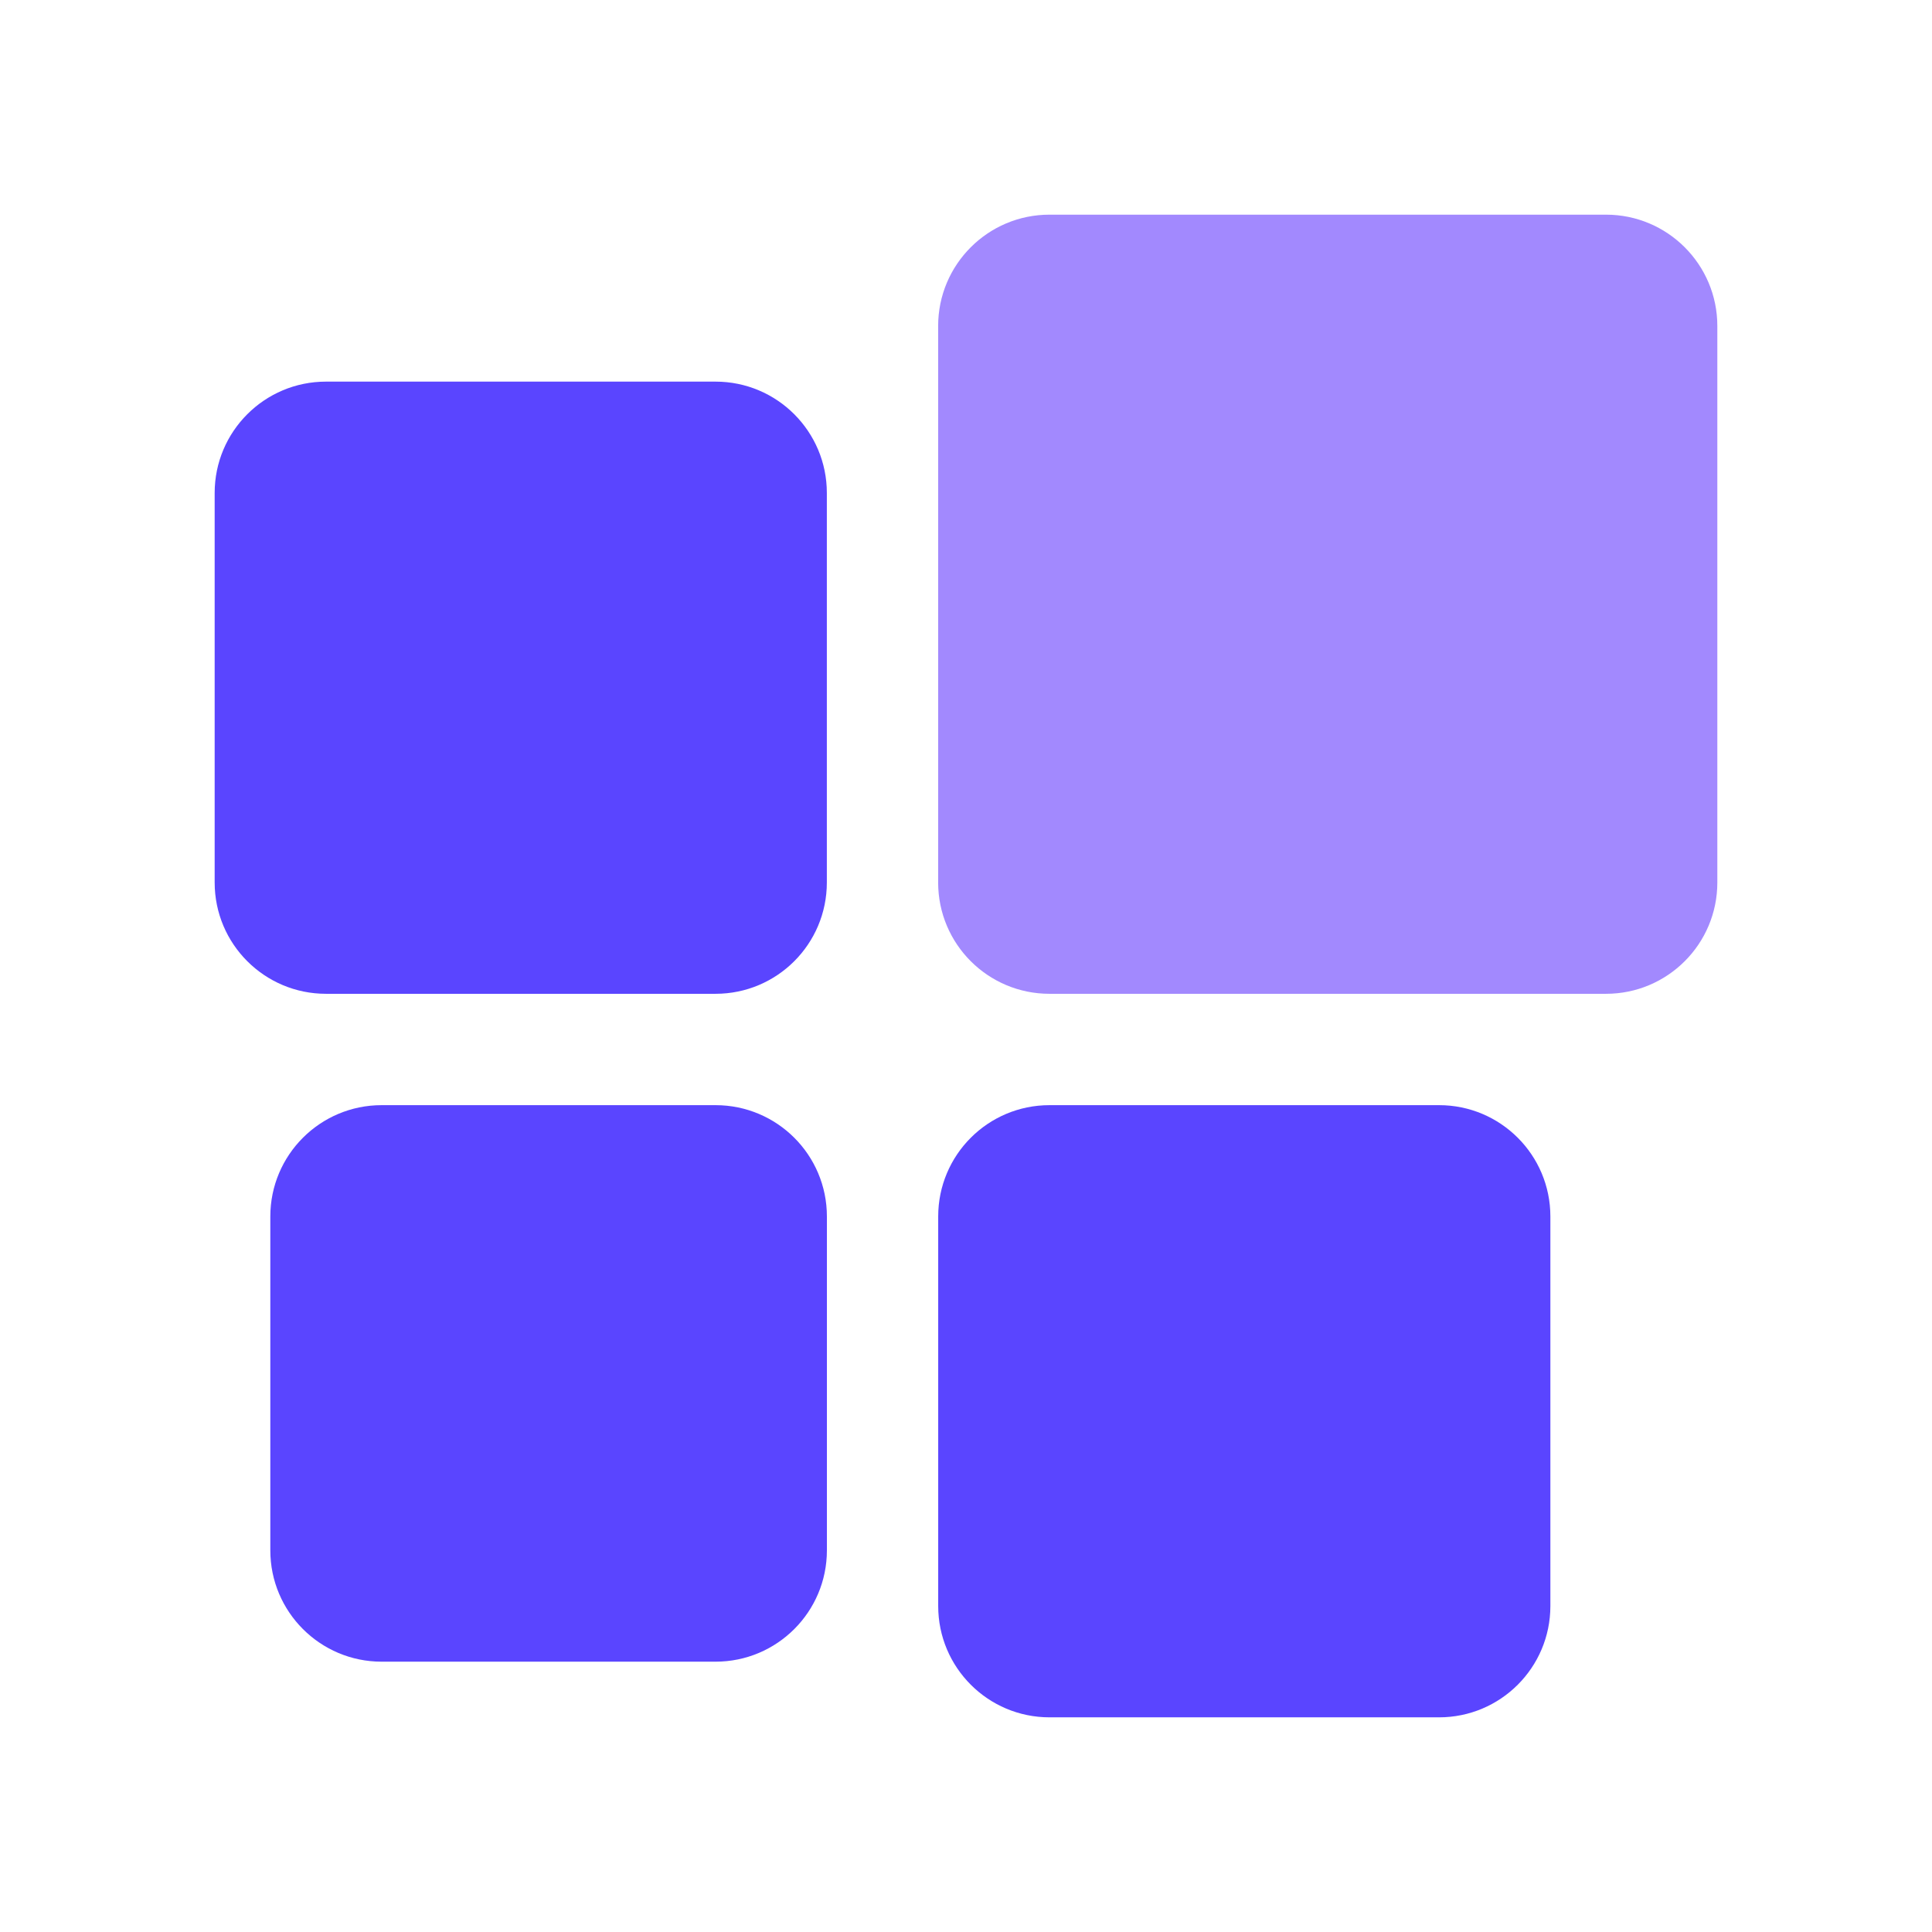 <svg width="36" height="36" viewBox="0 0 36 36" fill="none" xmlns="http://www.w3.org/2000/svg">
<g filter="url(#filter0_d_25_2131)">
<path d="M5.037 18.667C5.037 17.521 5.966 16.593 7.111 16.593H13.333C14.479 16.593 15.408 17.521 15.408 18.667V24.889C15.408 26.034 14.479 26.963 13.333 26.963H7.111C5.966 26.963 5.037 26.034 5.037 24.889V18.667Z" fill="#5A45FF"/>
<path d="M4 5.185C4 4.04 4.929 3.111 6.074 3.111H13.333C14.479 3.111 15.407 4.04 15.407 5.185V12.444C15.407 13.59 14.479 14.518 13.333 14.518H6.074C4.929 14.518 4 13.59 4 12.444V5.185ZM17.482 18.667C17.482 17.521 18.41 16.593 19.556 16.593H26.815C27.96 16.593 28.889 17.521 28.889 18.667V25.926C28.889 27.071 27.96 28 26.815 28H19.556C18.41 28 17.482 27.071 17.482 25.926V18.667Z" fill="#5A45FF"/>
<path d="M17.481 2.074C17.481 0.929 18.41 0 19.555 0H29.926C31.071 0 32 0.929 32 2.074V12.444C32 13.59 31.071 14.518 29.926 14.518H19.555C18.41 14.518 17.481 13.59 17.481 12.444V2.074Z" fill="#A289FE"/>
</g>
<defs>
<filter id="filter0_d_25_2131" x="0" y="0" width="36" height="36" filterUnits="userSpaceOnUse" color-interpolation-filters="sRGB">
<feFlood flood-opacity="0" result="BackgroundImageFix"/>
<feColorMatrix in="SourceAlpha" type="matrix" values="0 0 0 0 0 0 0 0 0 0 0 0 0 0 0 0 0 0 127 0" result="hardAlpha"/>
<feOffset dy="4"/>
<feGaussianBlur stdDeviation="2"/>
<feComposite in2="hardAlpha" operator="out"/>
<feColorMatrix type="matrix" values="0 0 0 0 0.412 0 0 0 0 0.325 0 0 0 0 1 0 0 0 0.31 0"/>
<feBlend mode="normal" in2="BackgroundImageFix" result="effect1_dropShadow_25_2131"/>
<feBlend mode="normal" in="SourceGraphic" in2="effect1_dropShadow_25_2131" result="shape"/>
</filter>
</defs>
</svg>
